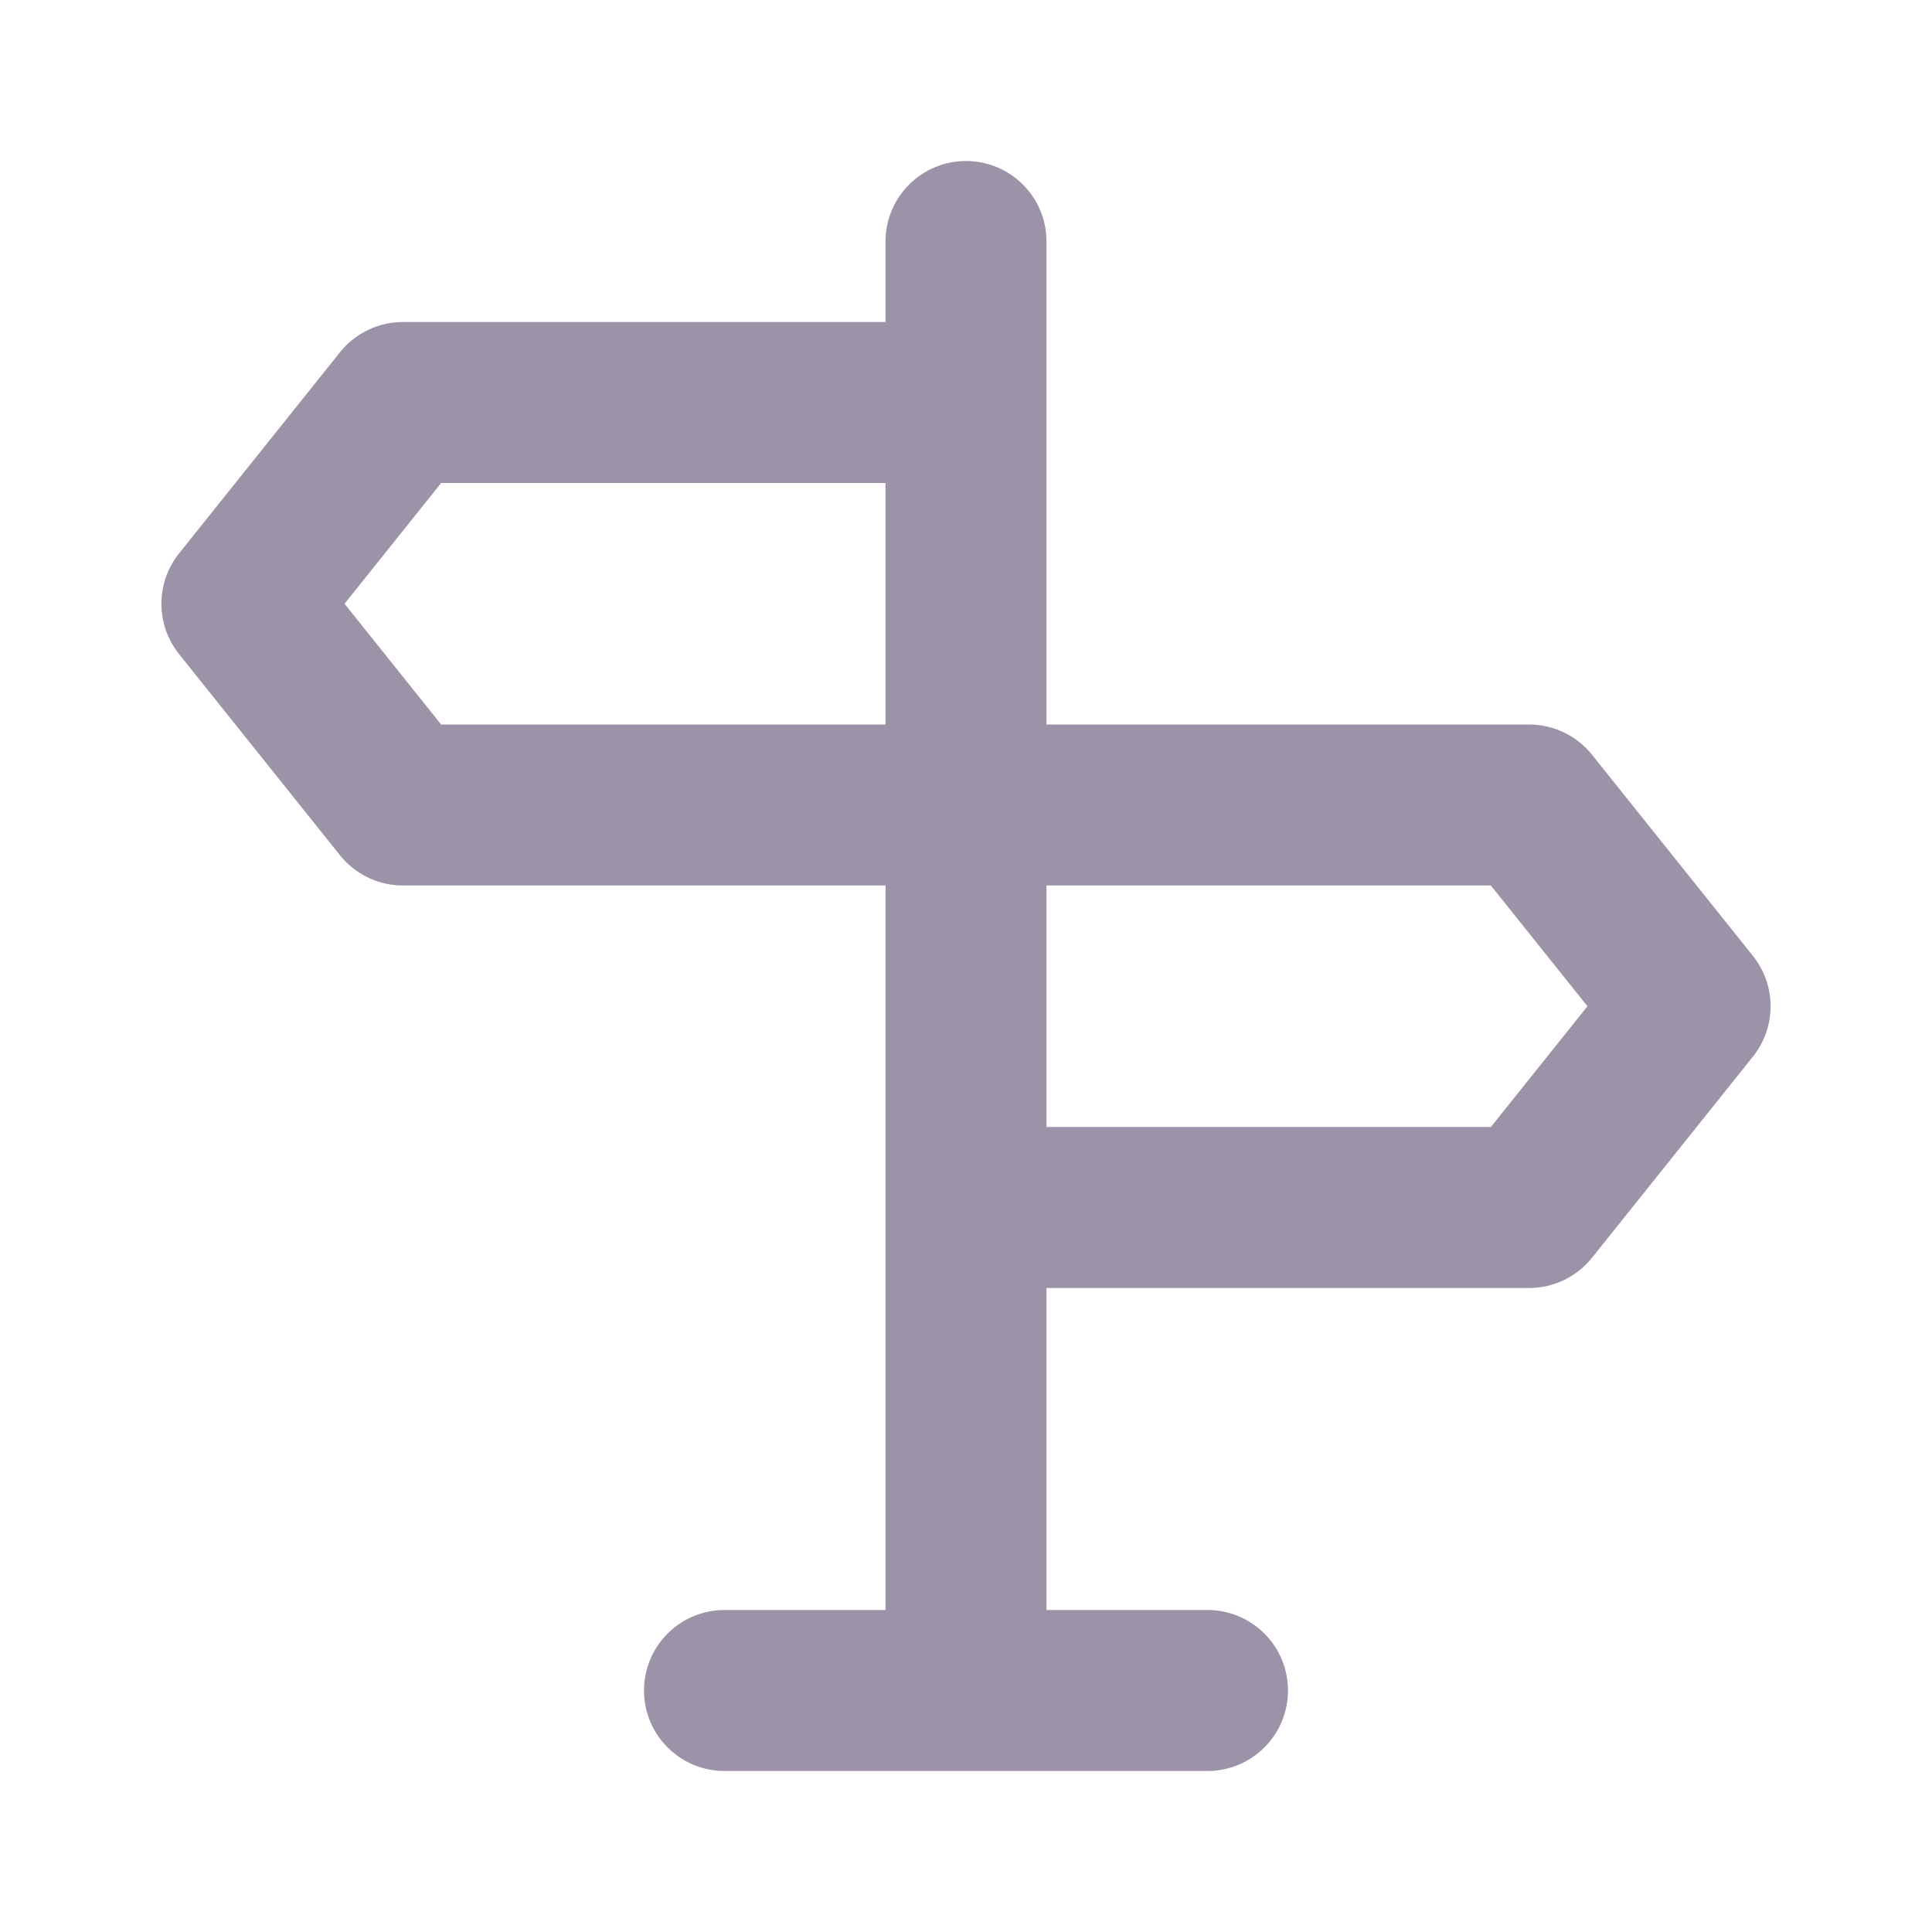 <svg width="24" height="24" viewBox="0 0 24 24" fill="none" xmlns="http://www.w3.org/2000/svg">
<path d="M21.78 11.88L19.78 9.38C19.687 9.262 19.568 9.167 19.433 9.101C19.298 9.035 19.15 9.001 19 9H13V3C13 2.735 12.895 2.48 12.707 2.293C12.52 2.105 12.265 2 12 2C11.735 2 11.48 2.105 11.293 2.293C11.105 2.48 11 2.735 11 3V4H5C4.85 4.001 4.702 4.035 4.567 4.101C4.432 4.167 4.313 4.262 4.22 4.38L2.22 6.88C2.08 7.057 2.005 7.275 2.005 7.5C2.005 7.725 2.08 7.943 2.22 8.12L4.22 10.62C4.313 10.738 4.432 10.833 4.567 10.899C4.702 10.965 4.85 10.999 5 11H11V20H9C8.735 20 8.48 20.105 8.293 20.293C8.105 20.48 8 20.735 8 21C8 21.265 8.105 21.52 8.293 21.707C8.48 21.895 8.735 22 9 22H15C15.265 22 15.52 21.895 15.707 21.707C15.895 21.52 16 21.265 16 21C16 20.735 15.895 20.48 15.707 20.293C15.52 20.105 15.265 20 15 20H13V16H19C19.15 15.999 19.298 15.965 19.433 15.899C19.568 15.833 19.687 15.738 19.78 15.62L21.78 13.12C21.919 12.944 21.995 12.725 21.995 12.5C21.995 12.275 21.919 12.056 21.78 11.88ZM11 9H5.48L4.28 7.5L5.48 6H11V9ZM18.52 14H13V11H18.52L19.72 12.5L18.52 14Z" fill="#9D93A9"/>
</svg>
